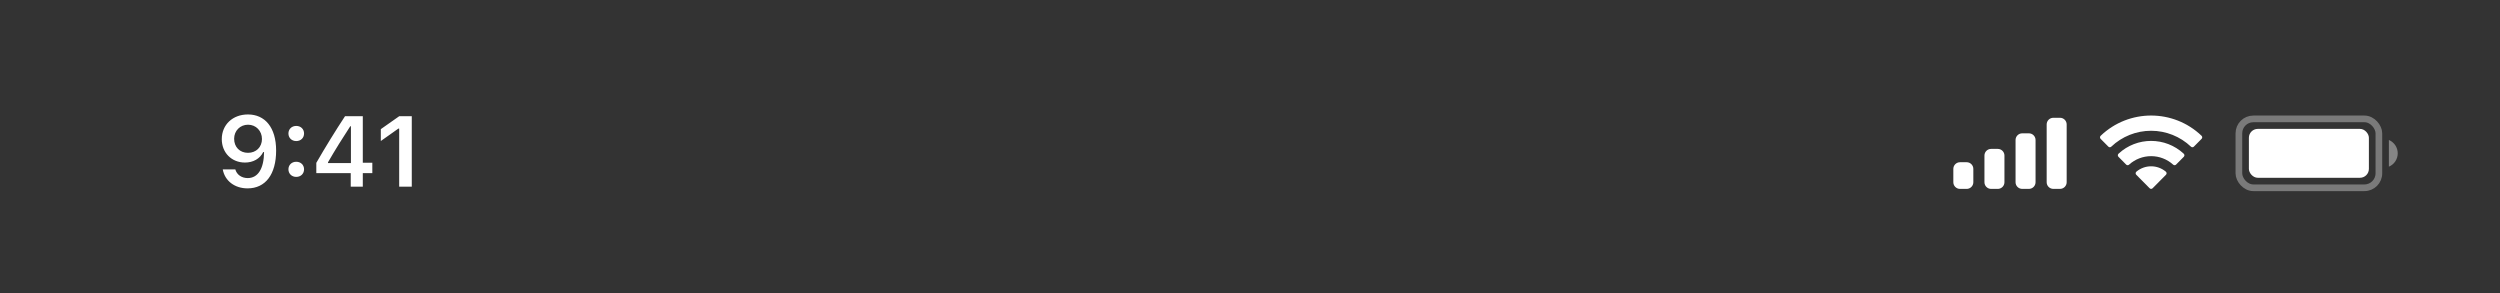 <svg width="375" height="44" viewBox="0 0 375 44" fill="none" xmlns="http://www.w3.org/2000/svg">
<rect x="0" y="0" width="375" height="44" fill="#333333" stroke="none"/>
<rect opacity="0.35" x="335.833" y="17.833" width="21" height="10.333" rx="2.167" stroke="white"/>
<path opacity="0.4" d="M358.333 21V25C359.138 24.661 359.661 23.873 359.661 23C359.661 22.127 359.138 21.339 358.333 21" fill="white"/>
<rect x="337.333" y="19.333" width="18" height="7.333" rx="1.333" fill="white"/>
<path fill-rule="evenodd" clip-rule="evenodd" d="M322.667 19.615C324.892 19.615 327.031 20.469 328.644 22.001C328.765 22.119 328.959 22.118 329.079 21.997L330.239 20.827C330.3 20.766 330.334 20.684 330.333 20.598C330.333 20.512 330.298 20.43 330.237 20.37C326.005 16.317 319.329 16.317 315.097 20.37C315.035 20.43 315.001 20.512 315 20.598C314.999 20.684 315.033 20.766 315.094 20.827L316.255 21.997C316.374 22.118 316.568 22.119 316.69 22.001C318.302 20.469 320.442 19.615 322.667 19.615ZM322.667 23.423C323.889 23.422 325.068 23.877 325.974 24.696C326.097 24.813 326.29 24.81 326.409 24.691L327.569 23.52C327.63 23.459 327.663 23.376 327.663 23.289C327.662 23.203 327.626 23.12 327.564 23.06C324.805 20.495 320.532 20.495 317.773 23.06C317.71 23.12 317.675 23.203 317.674 23.289C317.673 23.376 317.707 23.459 317.768 23.52L318.927 24.691C319.047 24.81 319.24 24.813 319.362 24.696C320.268 23.877 321.446 23.423 322.667 23.423ZM324.989 25.985C324.991 26.071 324.957 26.155 324.895 26.216L322.89 28.238C322.831 28.297 322.751 28.331 322.667 28.331C322.583 28.331 322.503 28.297 322.445 28.238L320.439 26.216C320.377 26.155 320.343 26.071 320.345 25.984C320.347 25.898 320.384 25.815 320.449 25.757C321.729 24.675 323.605 24.675 324.886 25.757C324.95 25.816 324.988 25.898 324.989 25.985Z" fill="white"/>
<path fill-rule="evenodd" clip-rule="evenodd" d="M309 17.667H308C307.448 17.667 307 18.114 307 18.667V27.333C307 27.886 307.448 28.333 308 28.333H309C309.552 28.333 310 27.886 310 27.333V18.667C310 18.114 309.552 17.667 309 17.667ZM303.333 20H304.333C304.886 20 305.333 20.448 305.333 21V27.333C305.333 27.886 304.886 28.333 304.333 28.333H303.333C302.781 28.333 302.333 27.886 302.333 27.333V21C302.333 20.448 302.781 20 303.333 20ZM299.667 22.334H298.667C298.114 22.334 297.667 22.781 297.667 23.334V27.334C297.667 27.886 298.114 28.334 298.667 28.334H299.667C300.219 28.334 300.667 27.886 300.667 27.334V23.334C300.667 22.781 300.219 22.334 299.667 22.334ZM295 24.334H294C293.448 24.334 293 24.781 293 25.334V27.334C293 27.886 293.448 28.334 294 28.334H295C295.552 28.334 296 27.886 296 27.334V25.334C296 24.781 295.552 24.334 295 24.334Z" fill="white"/>
<path d="M37.134 28.256C39.822 28.256 41.419 26.154 41.419 22.587C41.419 19.086 39.719 17.168 37.193 17.168C34.893 17.168 33.267 18.713 33.267 20.873C33.267 22.902 34.732 24.382 36.746 24.382C37.984 24.382 38.987 23.811 39.485 22.807H39.61C39.588 25.29 38.702 26.711 37.156 26.711C36.248 26.711 35.523 26.213 35.296 25.407H33.413C33.721 27.128 35.2 28.256 37.134 28.256ZM37.2 22.924C35.969 22.924 35.12 22.06 35.12 20.815C35.12 19.621 36.014 18.706 37.207 18.706C38.401 18.706 39.295 19.636 39.295 20.852C39.295 22.053 38.423 22.924 37.2 22.924ZM44.437 21.159C45.132 21.159 45.608 20.676 45.608 20.024C45.608 19.372 45.132 18.889 44.437 18.889C43.748 18.889 43.265 19.372 43.265 20.024C43.265 20.676 43.748 21.159 44.437 21.159ZM44.437 26.535C45.132 26.535 45.608 26.044 45.608 25.4C45.608 24.748 45.132 24.265 44.437 24.265C43.748 24.265 43.265 24.748 43.265 25.4C43.265 26.044 43.748 26.535 44.437 26.535ZM52.611 28H54.42V25.971H55.848V24.411H54.42V17.431H51.754C50.318 19.614 48.817 22.045 47.447 24.426V25.971H52.611V28ZM49.198 24.345C50.23 22.551 51.453 20.595 52.538 18.94H52.64V24.455H49.198V24.345ZM59.877 28H61.766V17.431H59.884L57.123 19.372V21.152L59.752 19.291H59.877V28Z" fill="white"/>
</svg>

